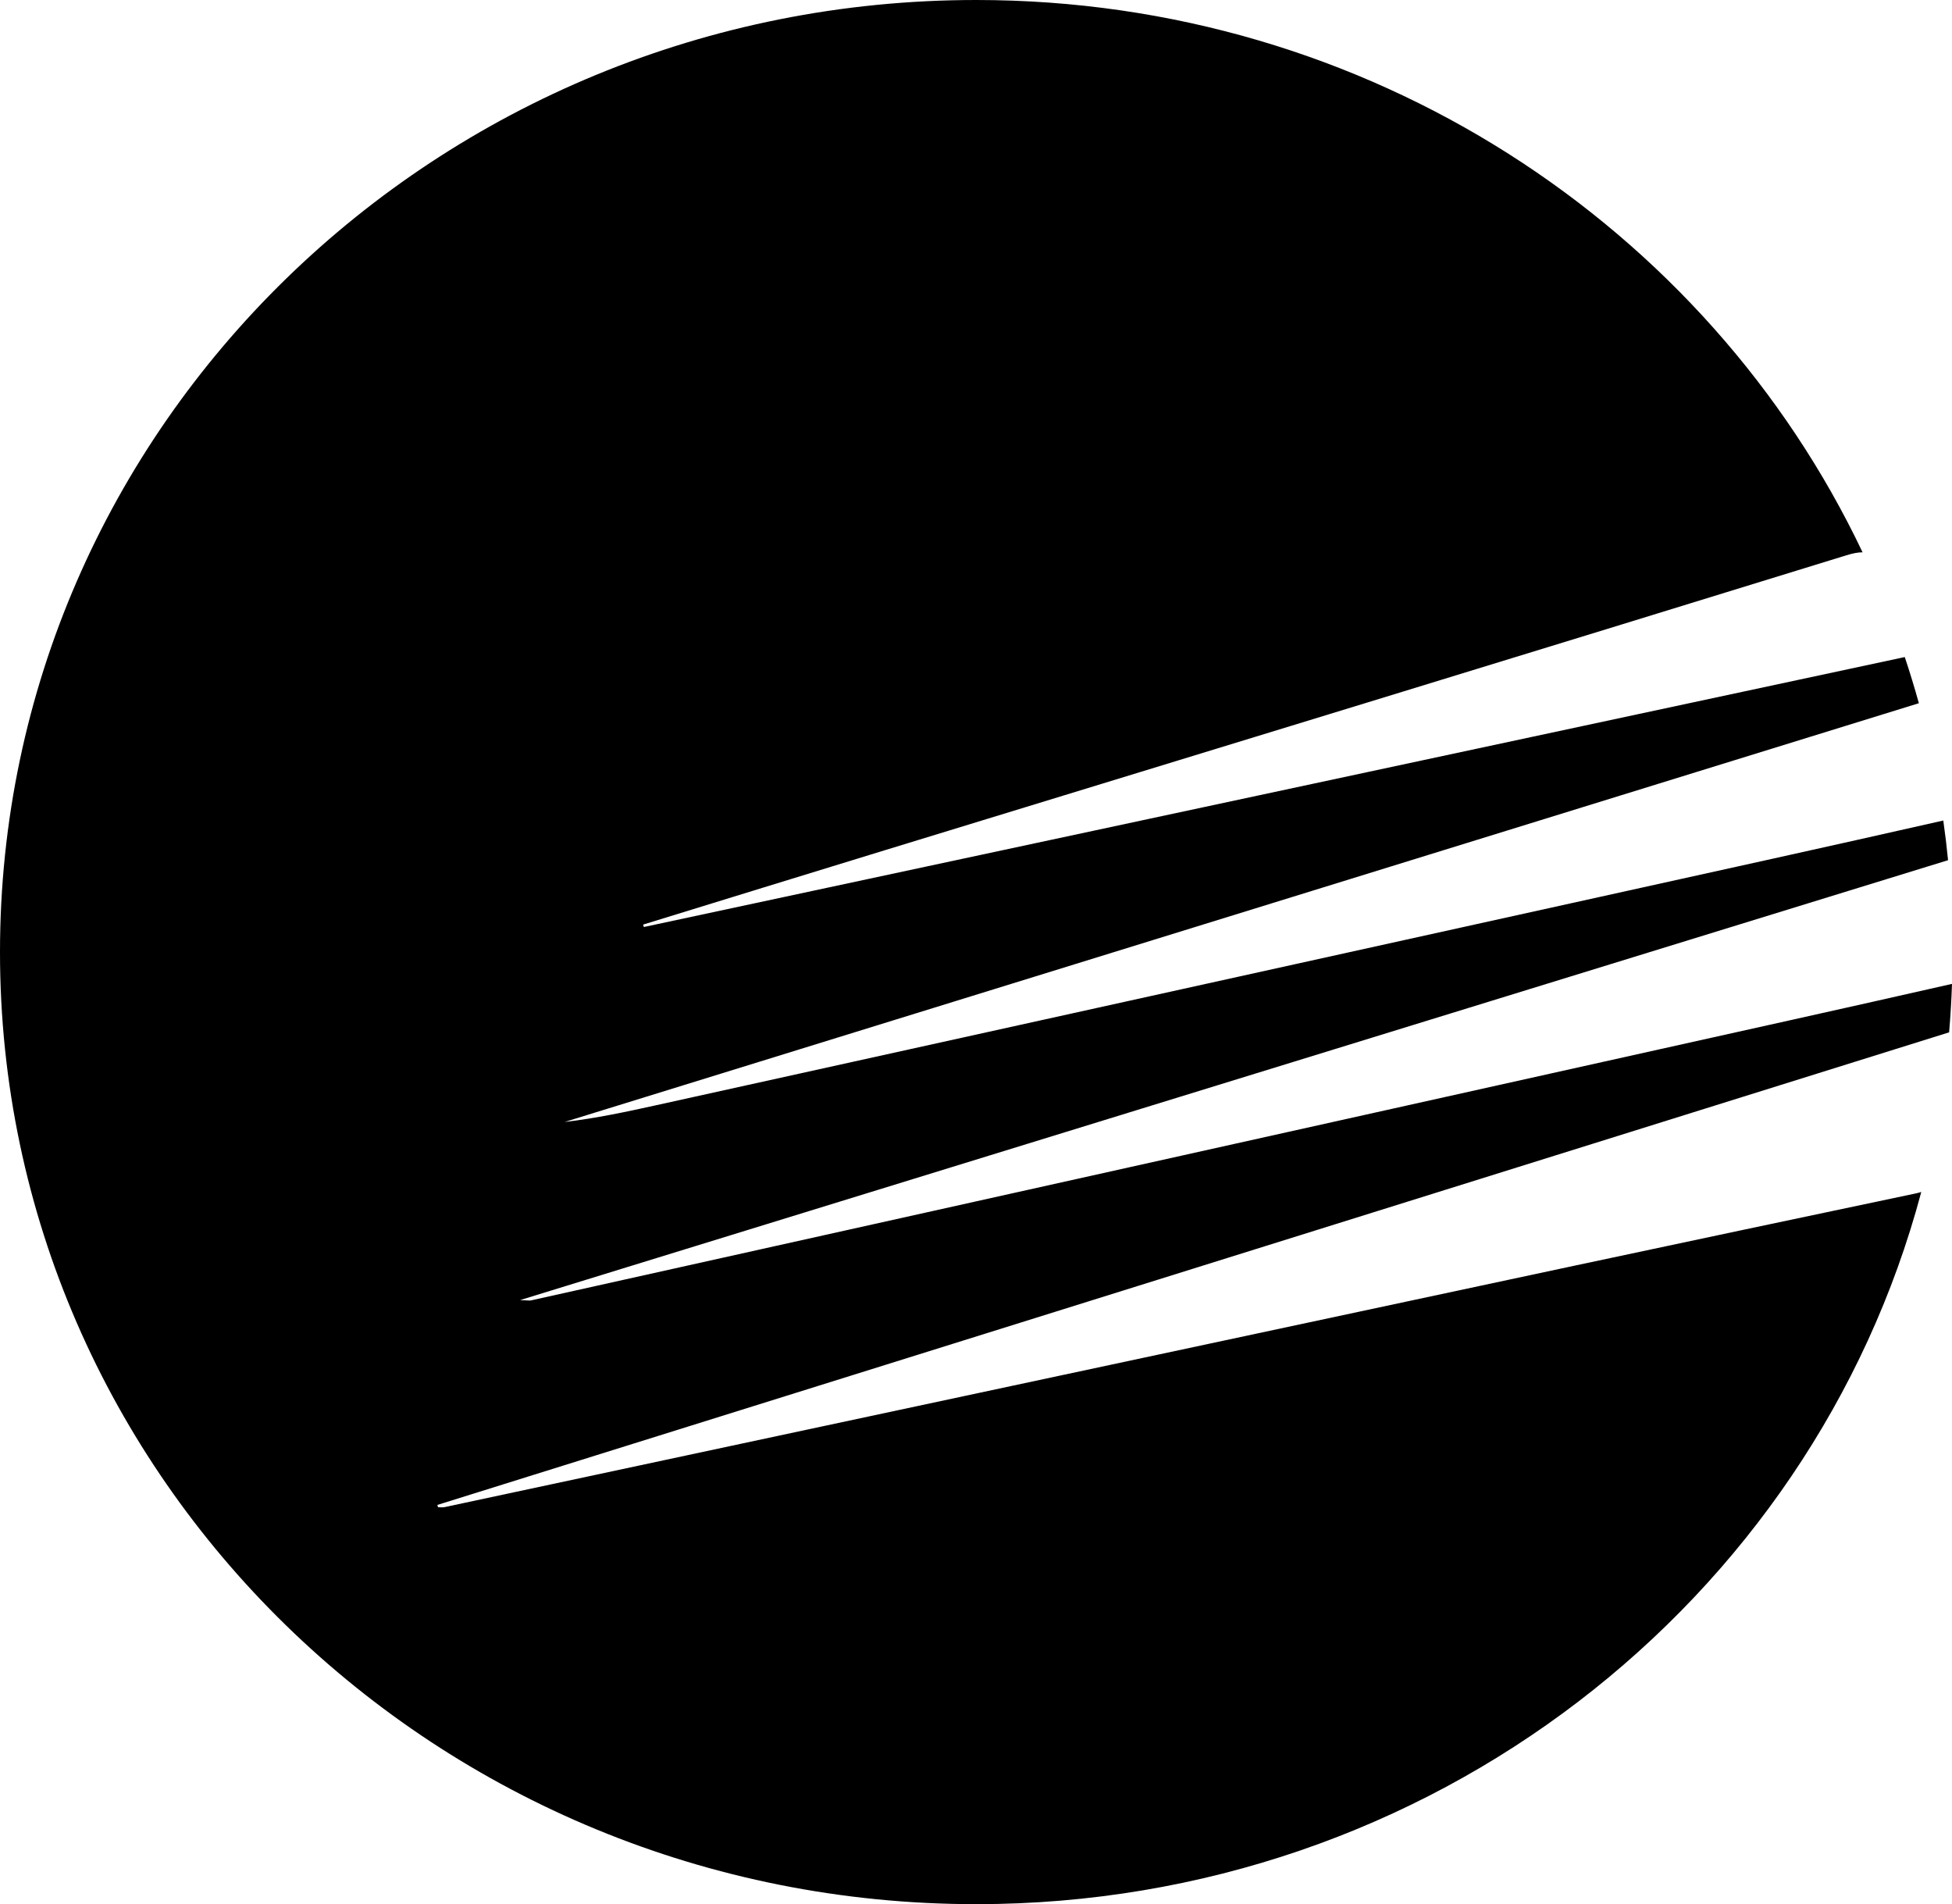 <?xml version="1.0" encoding="UTF-8"?>
<svg id="Capa_2" data-name="Capa 2" xmlns="http://www.w3.org/2000/svg" viewBox="0 0 3081.15 3005">
  <defs>
    <style>
      .cls-1 {
        stroke-width: 0px;
      }
    </style>
  </defs>
  <g id="Capa_1-2" data-name="Capa 1">
    <path class="cls-1" d="M2578.28,1665.08c-580.08,129.06-1160.16,258.14-1740.26,387.14-2.17.48-4.6-.09-17.04-.53,752.69-231.83,1496.57-460.94,2253.94-694.2-2.06-21-4.57-41.87-7.51-62.61-179.89,40.76-360.07,80.34-540.2,120.11-496.93,109.7-993.86,219.39-1490.8,329.04-47.9,10.57-95.88,20.82-145.26,26.6,710.25-219.58,1420.51-439.16,2137.69-660.87-6.8-24.54-14.22-48.82-22.24-72.84-666.02,142.56-1328.17,284.29-1990.32,426.01-.37-1.28-.74-2.55-1.1-3.83,126.95-39.06,253.85-78.26,380.86-117.15,506.22-155,1012.58-309.55,1518.43-465.64,10.1-3.12,18.45-4.79,25.52-4.69C2695.43,356.97,2160.97,0,1541,0,689.93,0,0,672.69,0,1502.5s689.93,1502.5,1541,1502.5c716.95,0,1319.54-477.39,1491.66-1123.93-2.98.96-6.16,1.77-9.54,2.48-179.81,37.85-359.59,75.83-539.28,114.16-402.93,85.94-805.82,172.08-1208.72,258.17-191.13,40.84-382.24,81.76-573.38,122.54-3.3.7-6.89.15-10.34.18-.34-1.21-.68-2.43-1.02-3.64,792.55-247.71,1585.12-495.42,2386.22-745.8,2.17-25.32,3.69-50.81,4.55-76.47-167.48,38.04-335.21,75.08-502.88,112.39Z"/>
  </g>
</svg>